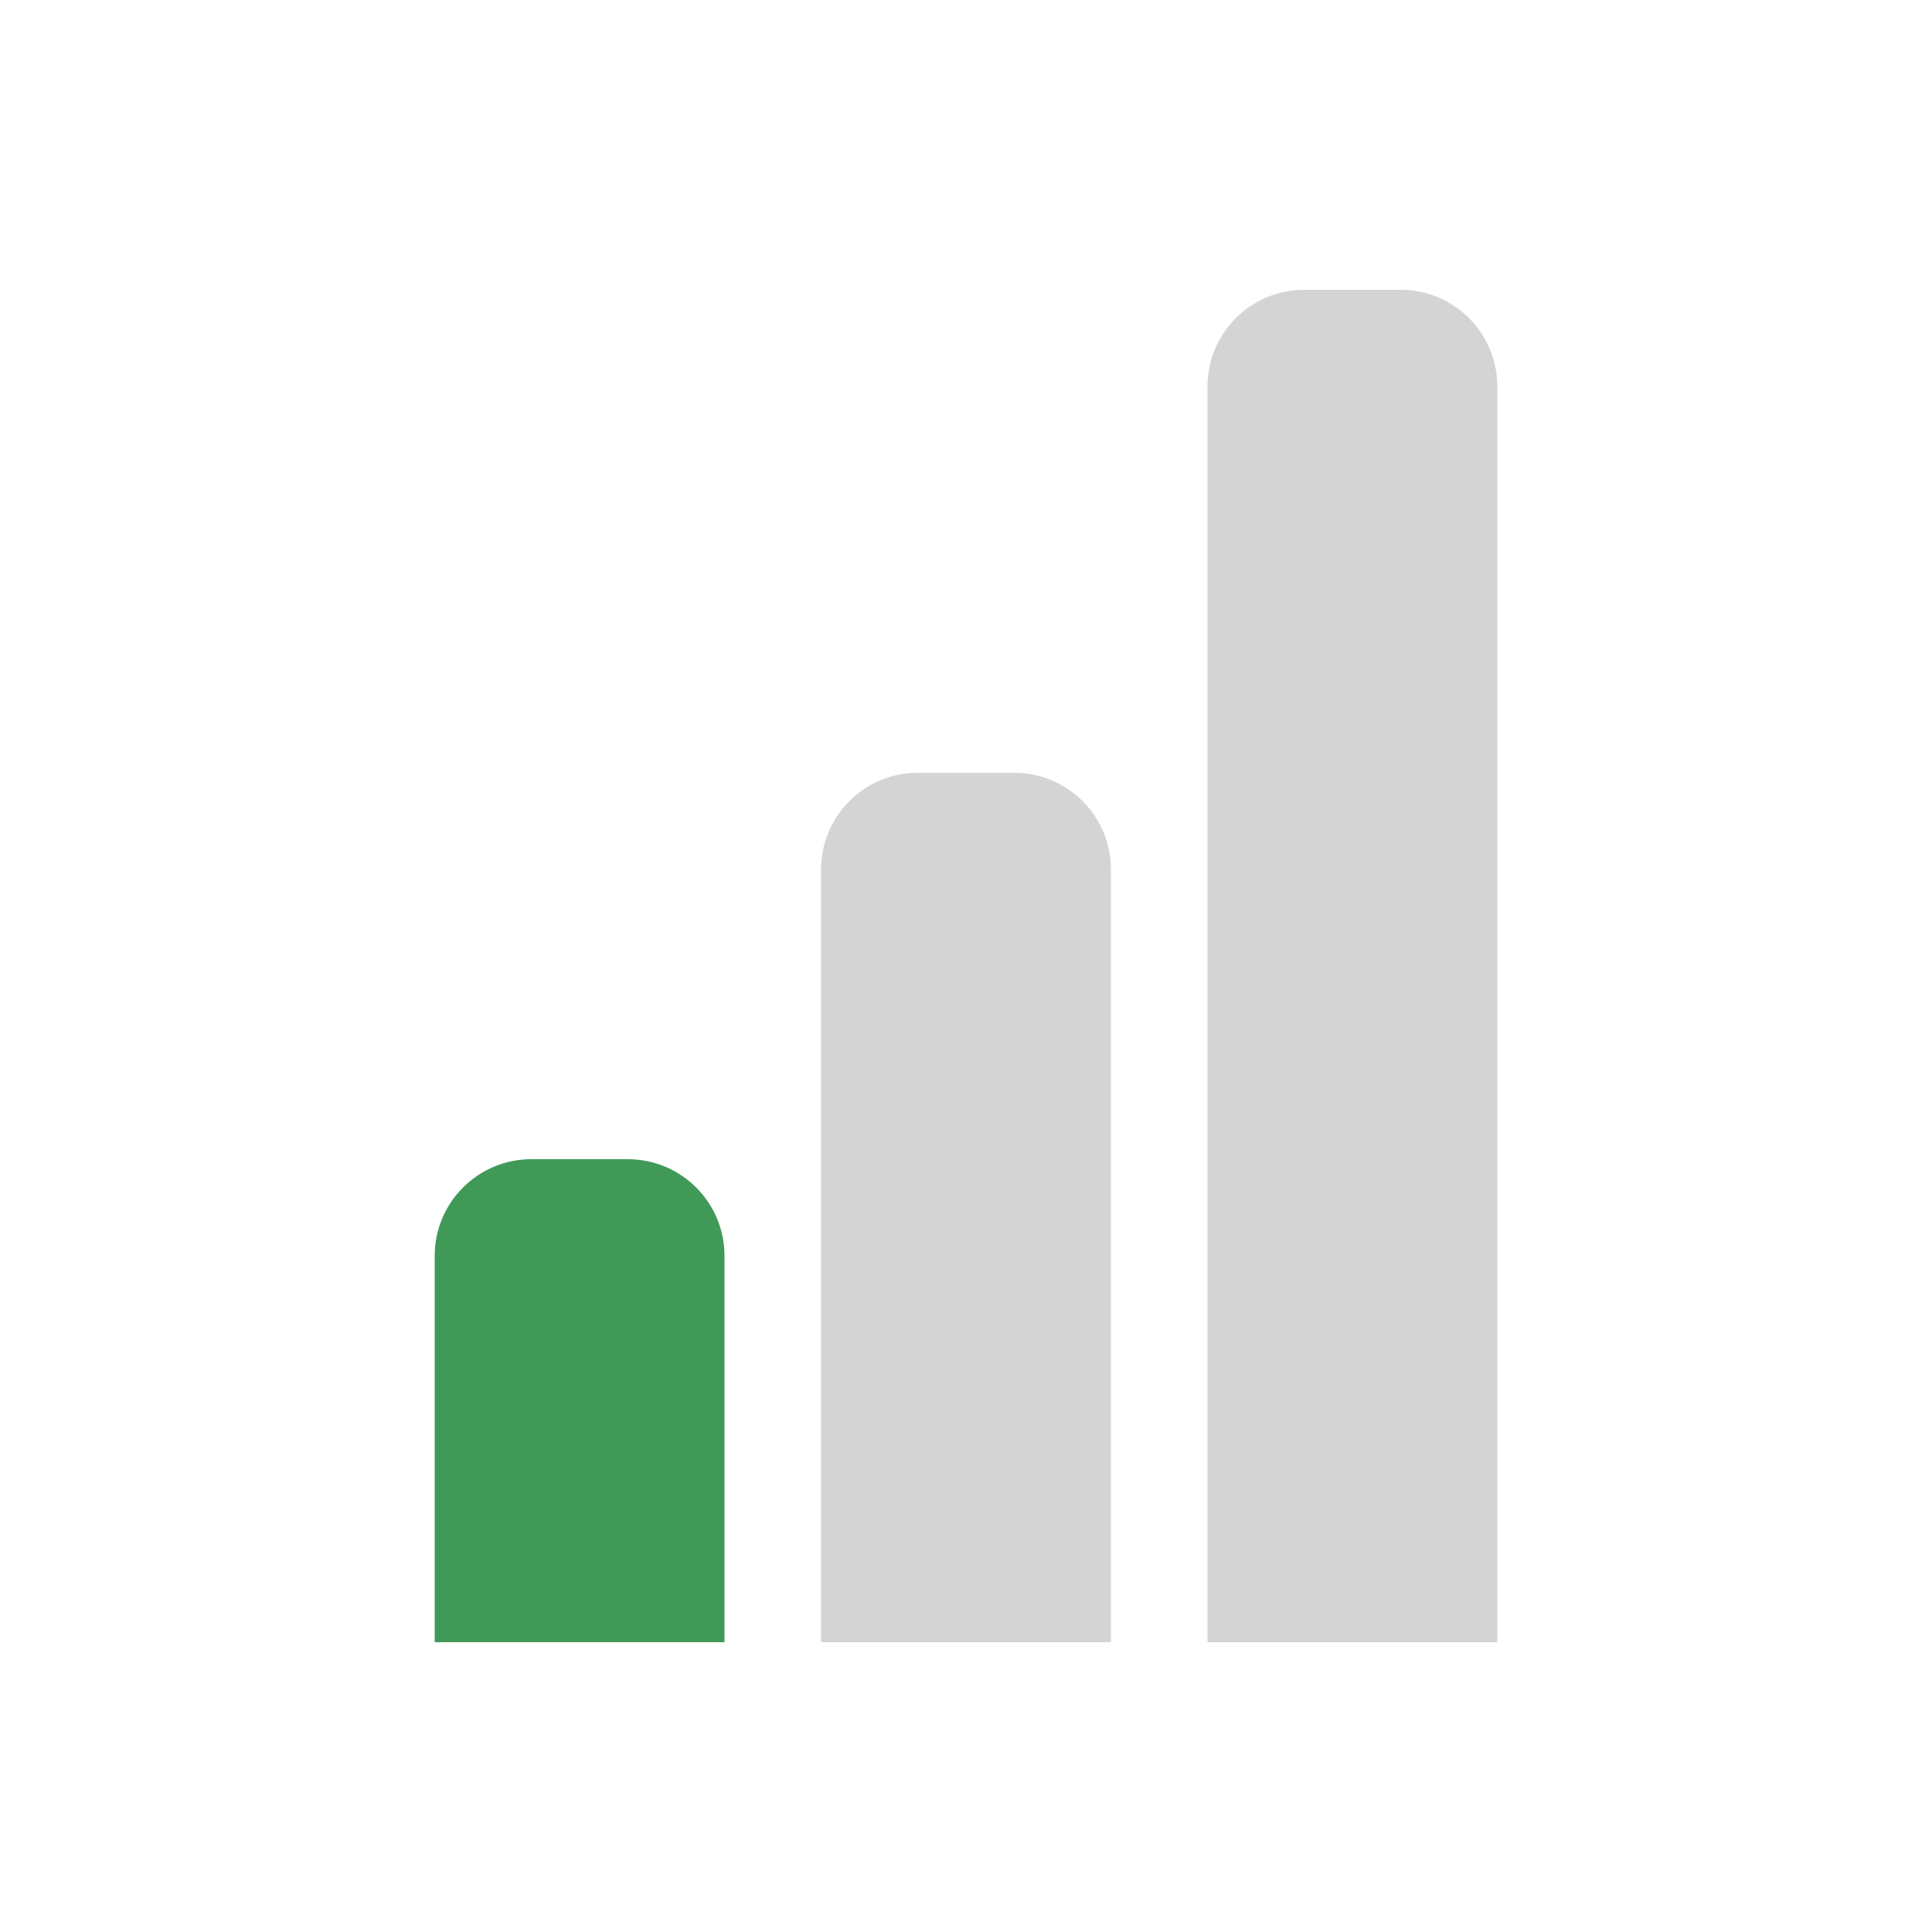 <svg width="20" height="20" viewBox="0 0 20 20" fill="none" xmlns="http://www.w3.org/2000/svg">
<path d="M12.5 4C12.5 3.448 12.948 3 13.5 3H14.5C15.052 3 15.5 3.448 15.5 4V17H12.5V4Z" fill="#D4D4D4"/>
<path d="M8.5 9C8.5 8.448 8.948 8 9.5 8H10.5C11.052 8 11.5 8.448 11.5 9V17H8.5V9Z" fill="#D4D4D4"/>
<path d="M4.5 13C4.5 12.448 4.948 12 5.5 12H6.5C7.052 12 7.5 12.448 7.5 13V17H4.5V13Z" fill="#419958"/>
</svg>

